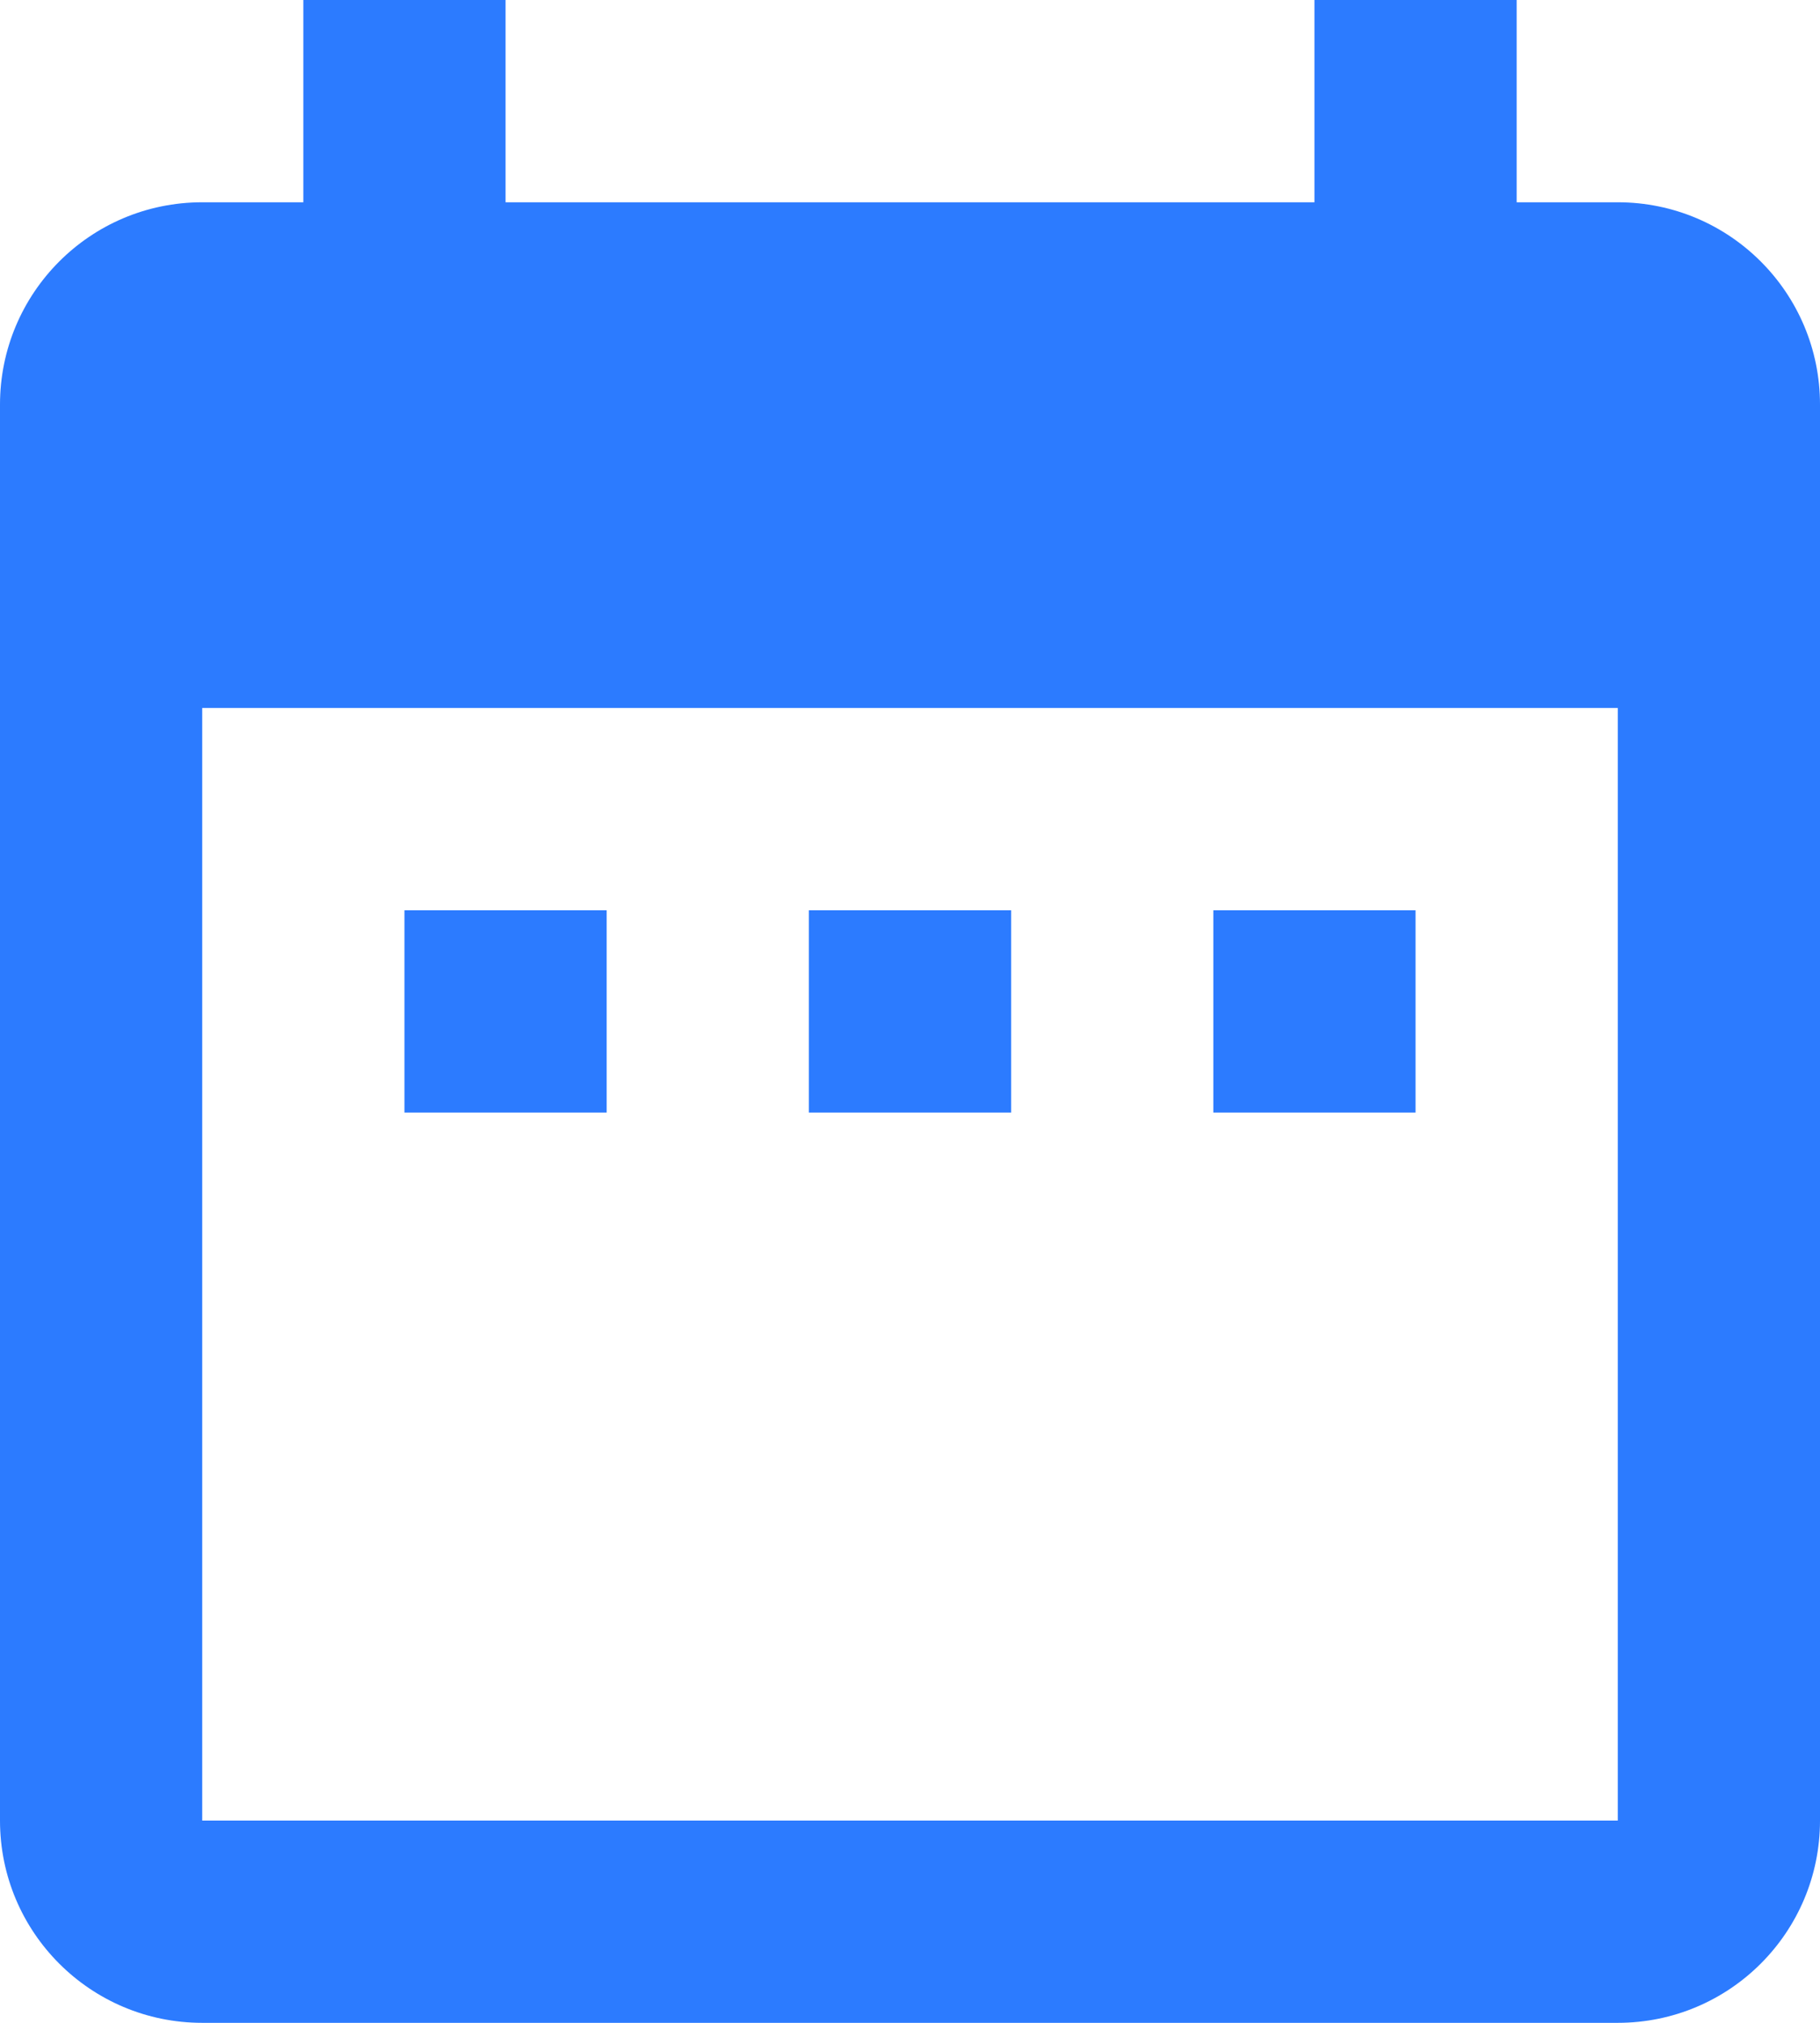 <svg width="18px" height="20px" viewBox="0 0 18 20" version="1.1" xmlns="http://www.w3.org/2000/svg" xmlns:xlink="http://www.w3.org/1999/xlink">
    <g stroke="none" stroke-width="1" fill="none" fill-rule="evenodd">
        <g transform="translate(-3, -2)">
            <polygon points="0 0 24 0 24 24 0 24"></polygon>
            <path d="M9,11 L7,11 L7,13 L9,13 L9,11 M13,11 L11,11 L11,13 L13,13 L13,11 M17,11 L15,11 L15,13 L17,13 L17,11 M19,4 L18,4 L18,2 L16,2 L16,4 L8,4 L8,2 L6,2 L6,4 L5,4 C3.89,4 3,4.9 3,6 L3,20 C3,21.105 3.895,22 5,22 L19,22 C20.105,22 21,21.105 21,20 L21,6 C21,4.895 20.105,4 19,4 M19,20 L5,20 L5,9 L19,9 L19,20 Z" id="Shape" fill="#2C7BFF" fill-rule="nonzero"></path>
        </g>
    </g>
</svg>